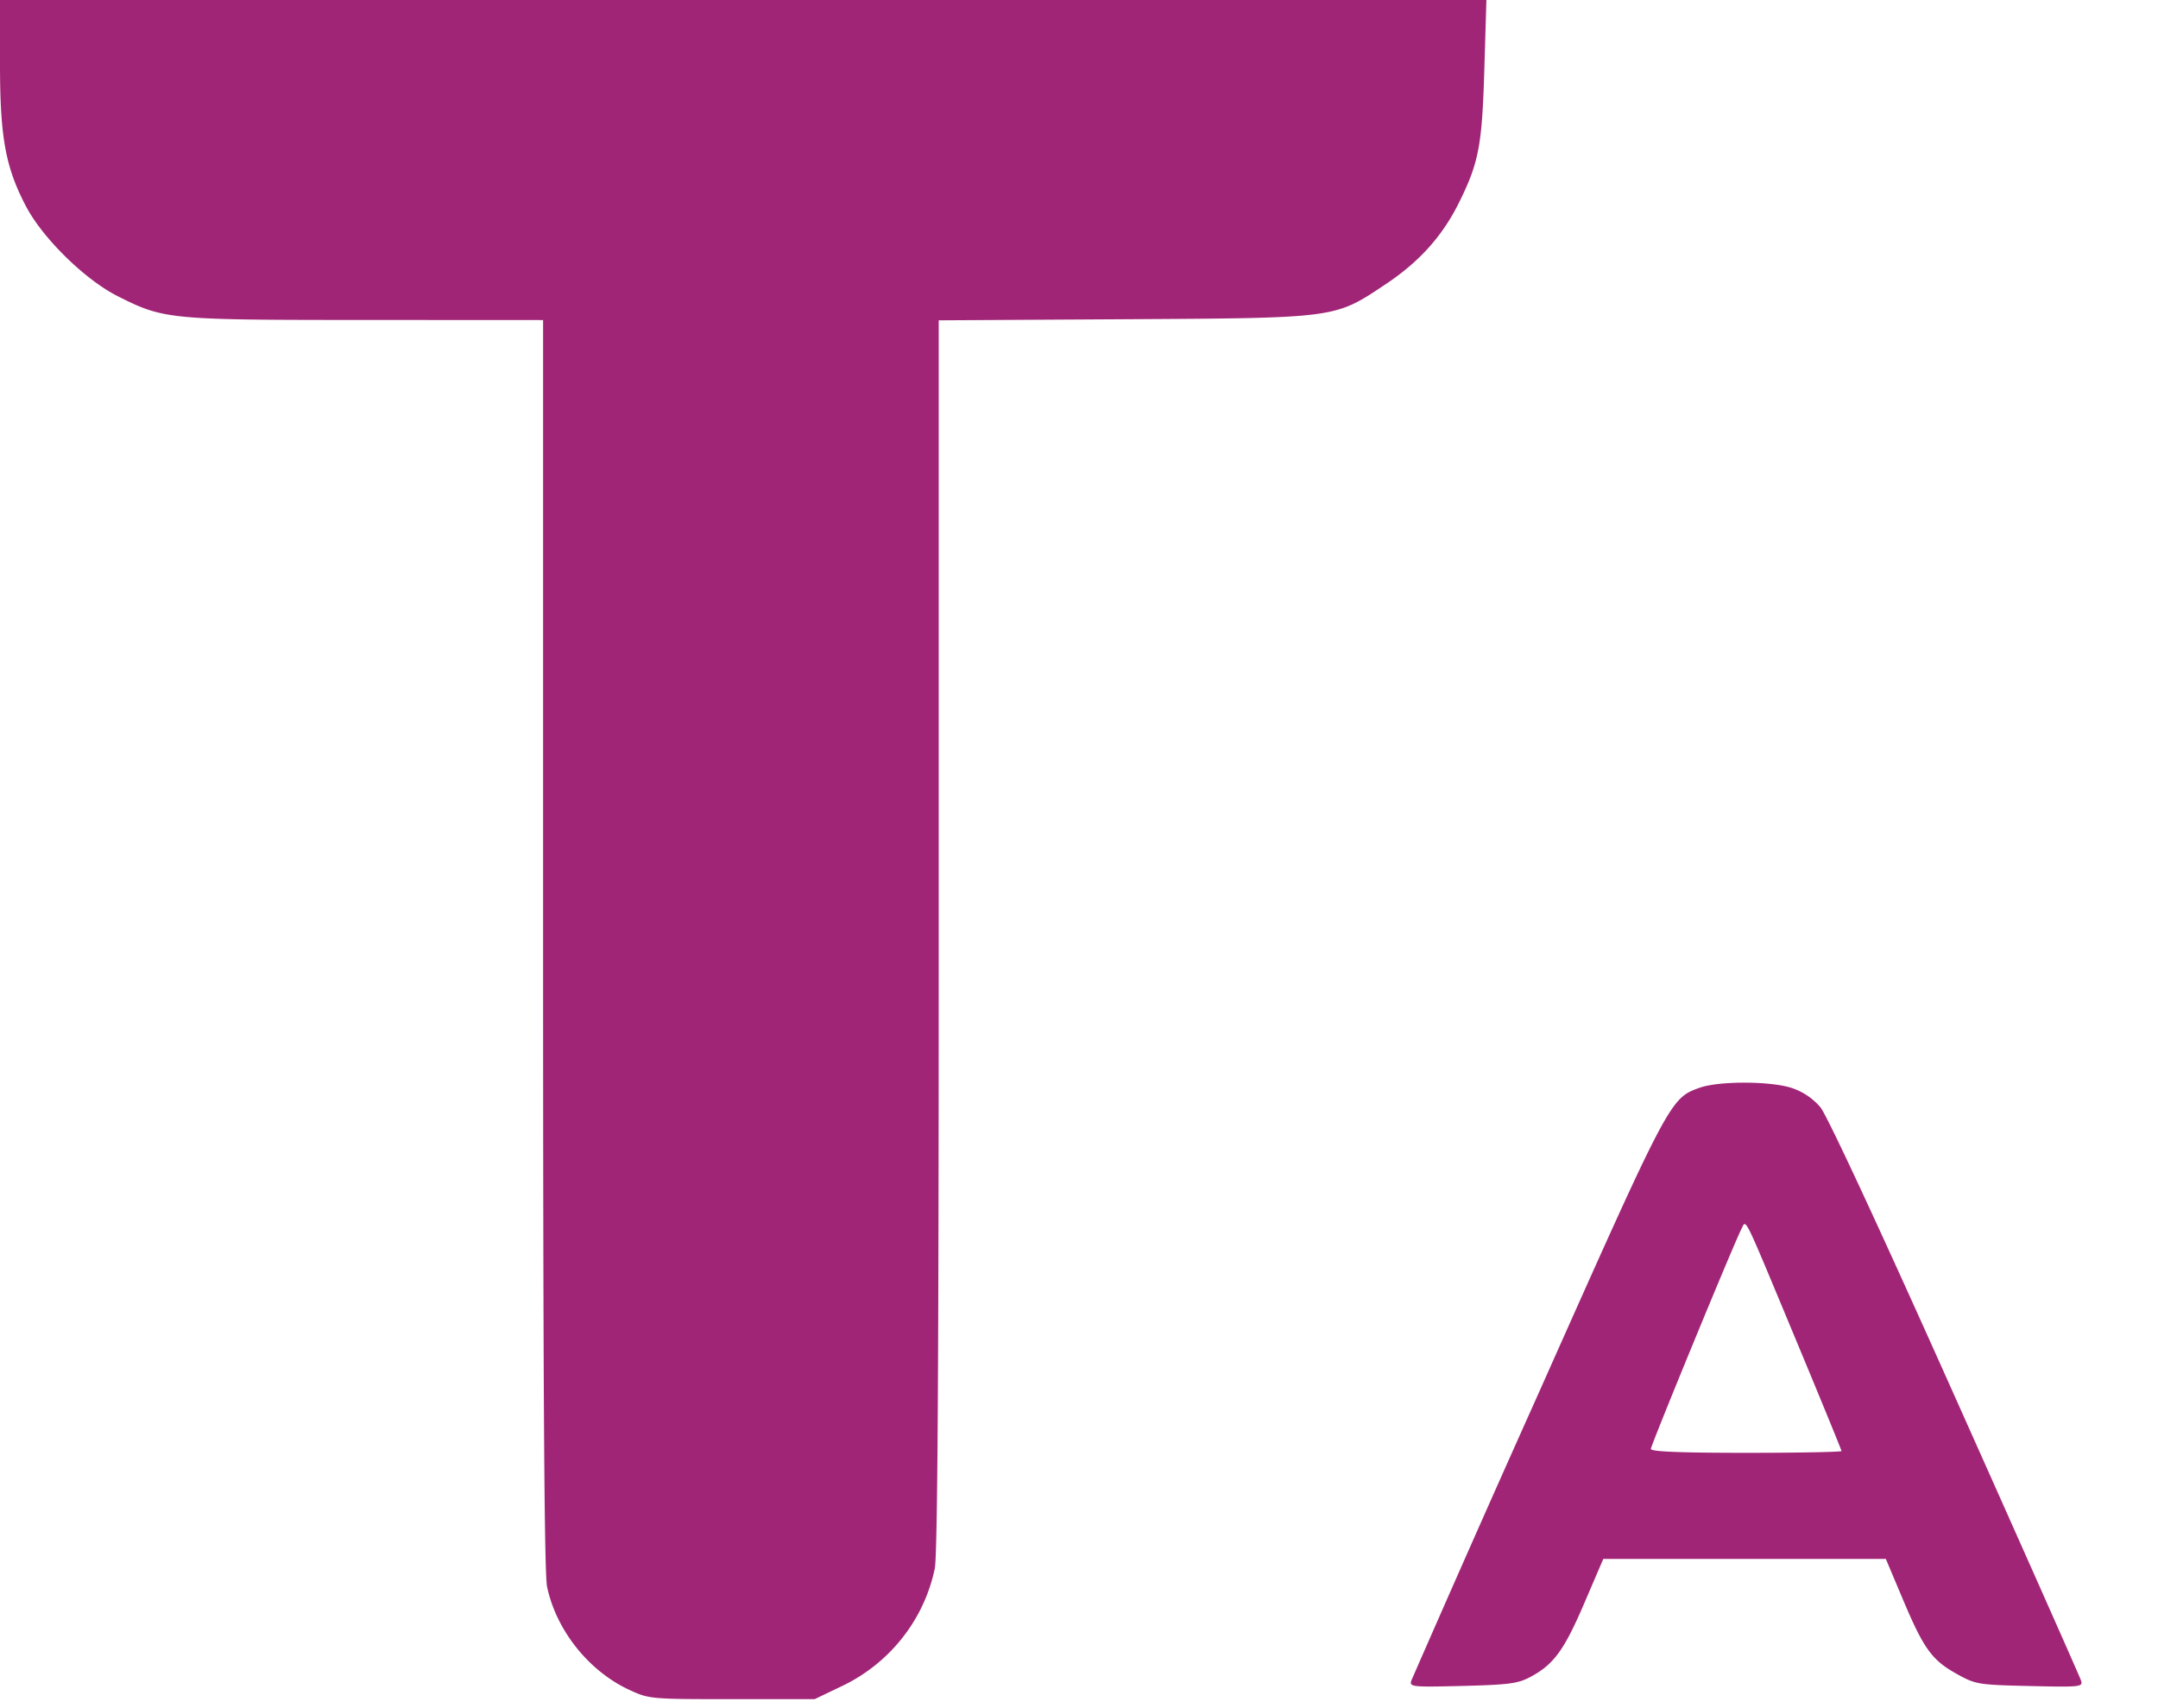 <svg xmlns="http://www.w3.org/2000/svg" viewBox="0 0 24 19"><path fill="#A12577" fill-rule="evenodd" d="M0 .714c0 .811.061 1.146.288 1.579.187.357.658.819 1.022 1.002.514.259.567.264 2.76.264l1.97.001v6.938c0 4.925.013 7 .044 7.15.101.483.46.935.907 1.145.228.106.235.107 1.149.107h.92l.305-.146c.53-.253.912-.737 1.031-1.306.031-.15.044-2.212.044-7.048V3.563l2.07-.012c2.375-.014 2.329-.008 2.907-.394.369-.247.623-.53.806-.897.224-.45.26-.641.285-1.49l.023-.77H0v.714m18.903 11.385c-.331.118-.331.12-1.802 3.421a364.105 364.105 0 0 0-1.405 3.173c-.023.071.007.074.57.06.513-.013.616-.026.754-.1.26-.139.375-.297.599-.819l.212-.494h3.142l.191.453c.231.548.322.674.601.828.207.115.237.12.809.133.564.013.593.01.57-.061-.013-.041-.643-1.46-1.401-3.154-.843-1.886-1.424-3.135-1.499-3.225a.723.723 0 0 0-.31-.21c-.234-.08-.813-.082-1.031-.005m1.073 2.811c.277.665.504 1.219.504 1.23 0 .011-.477.02-1.06.02-.731 0-1.06-.013-1.06-.043 0-.042.93-2.301 1.01-2.453.052-.1.01-.185.606 1.246"/></svg>
